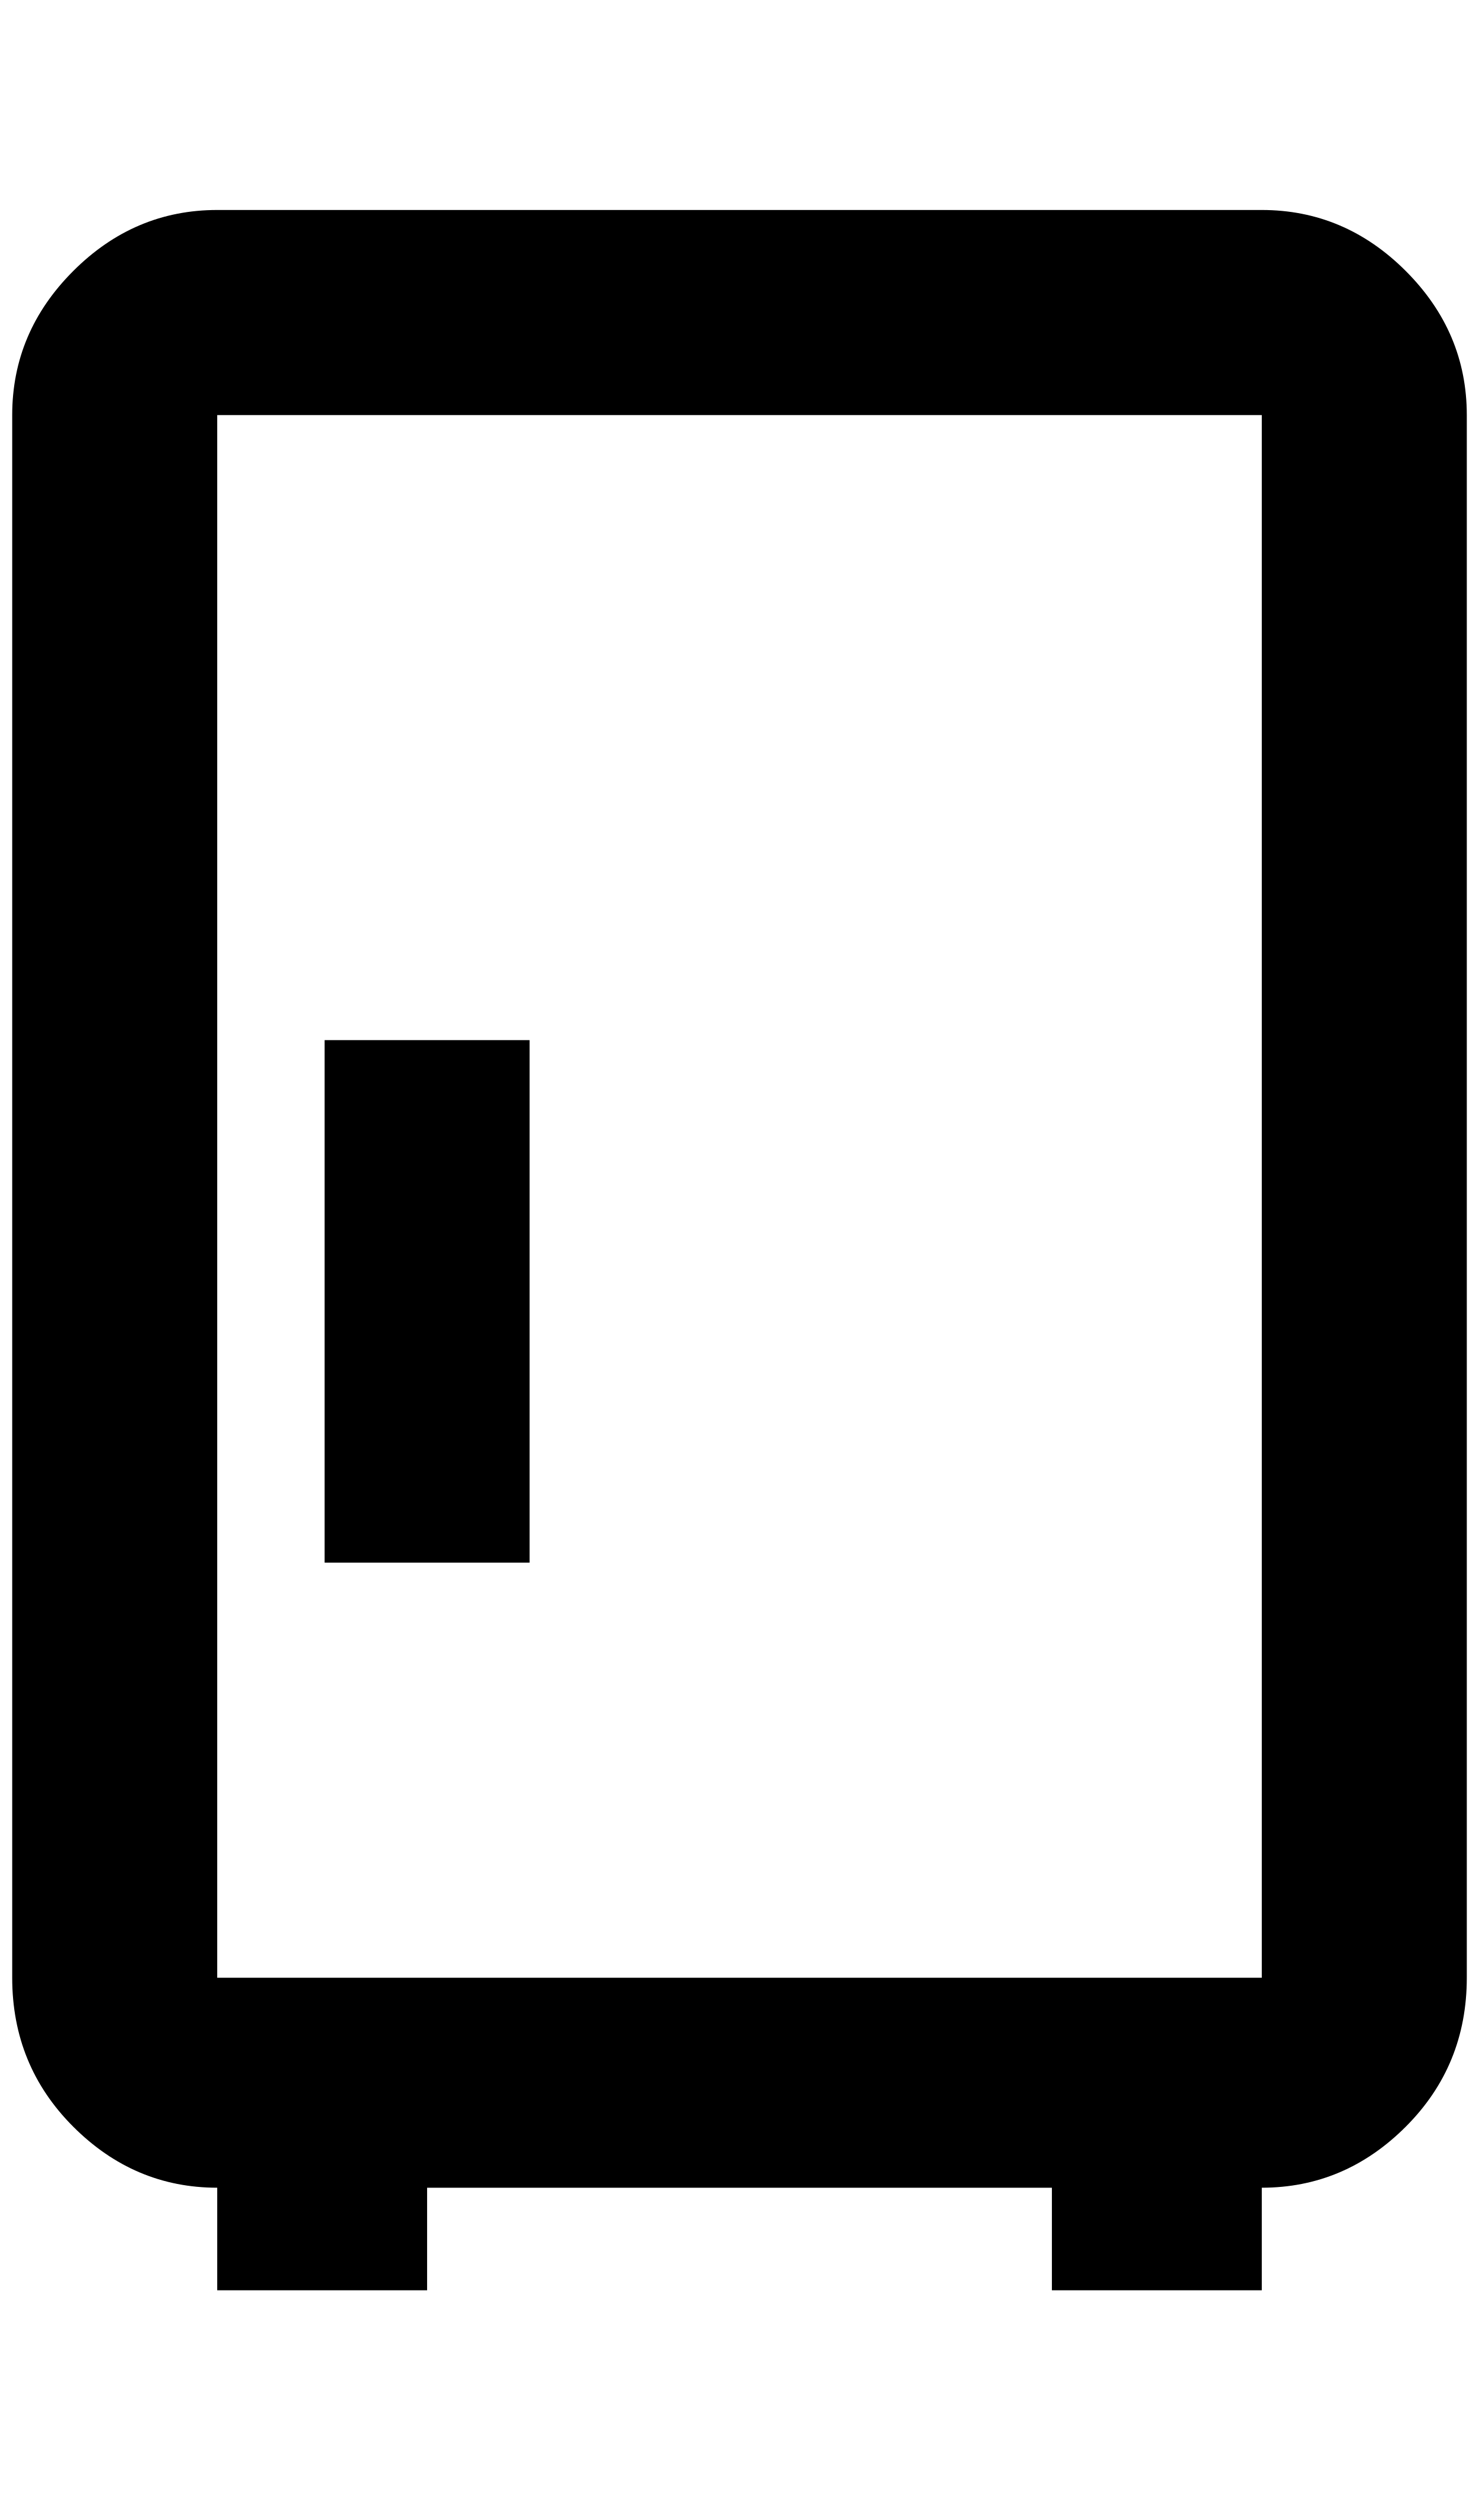 <?xml version="1.0" standalone="no"?>
<!DOCTYPE svg PUBLIC "-//W3C//DTD SVG 1.1//EN" "http://www.w3.org/Graphics/SVG/1.1/DTD/svg11.dtd" >
<svg xmlns="http://www.w3.org/2000/svg" xmlns:xlink="http://www.w3.org/1999/xlink" version="1.1" viewBox="-10 0 1212 2048">
   <path fill="currentColor"
d="M1024 172h-856q-68 0 -118 50t-50 118v1280q0 72 50 122t118 50v84h172v-84h512v84h172v-84q68 0 118 -50t50 -122v-1280q0 -68 -50 -118t-118 -50zM1024 1620h-856v-1280h856v1280zM424 1280h-168v-428h168v428z" />
</svg>

